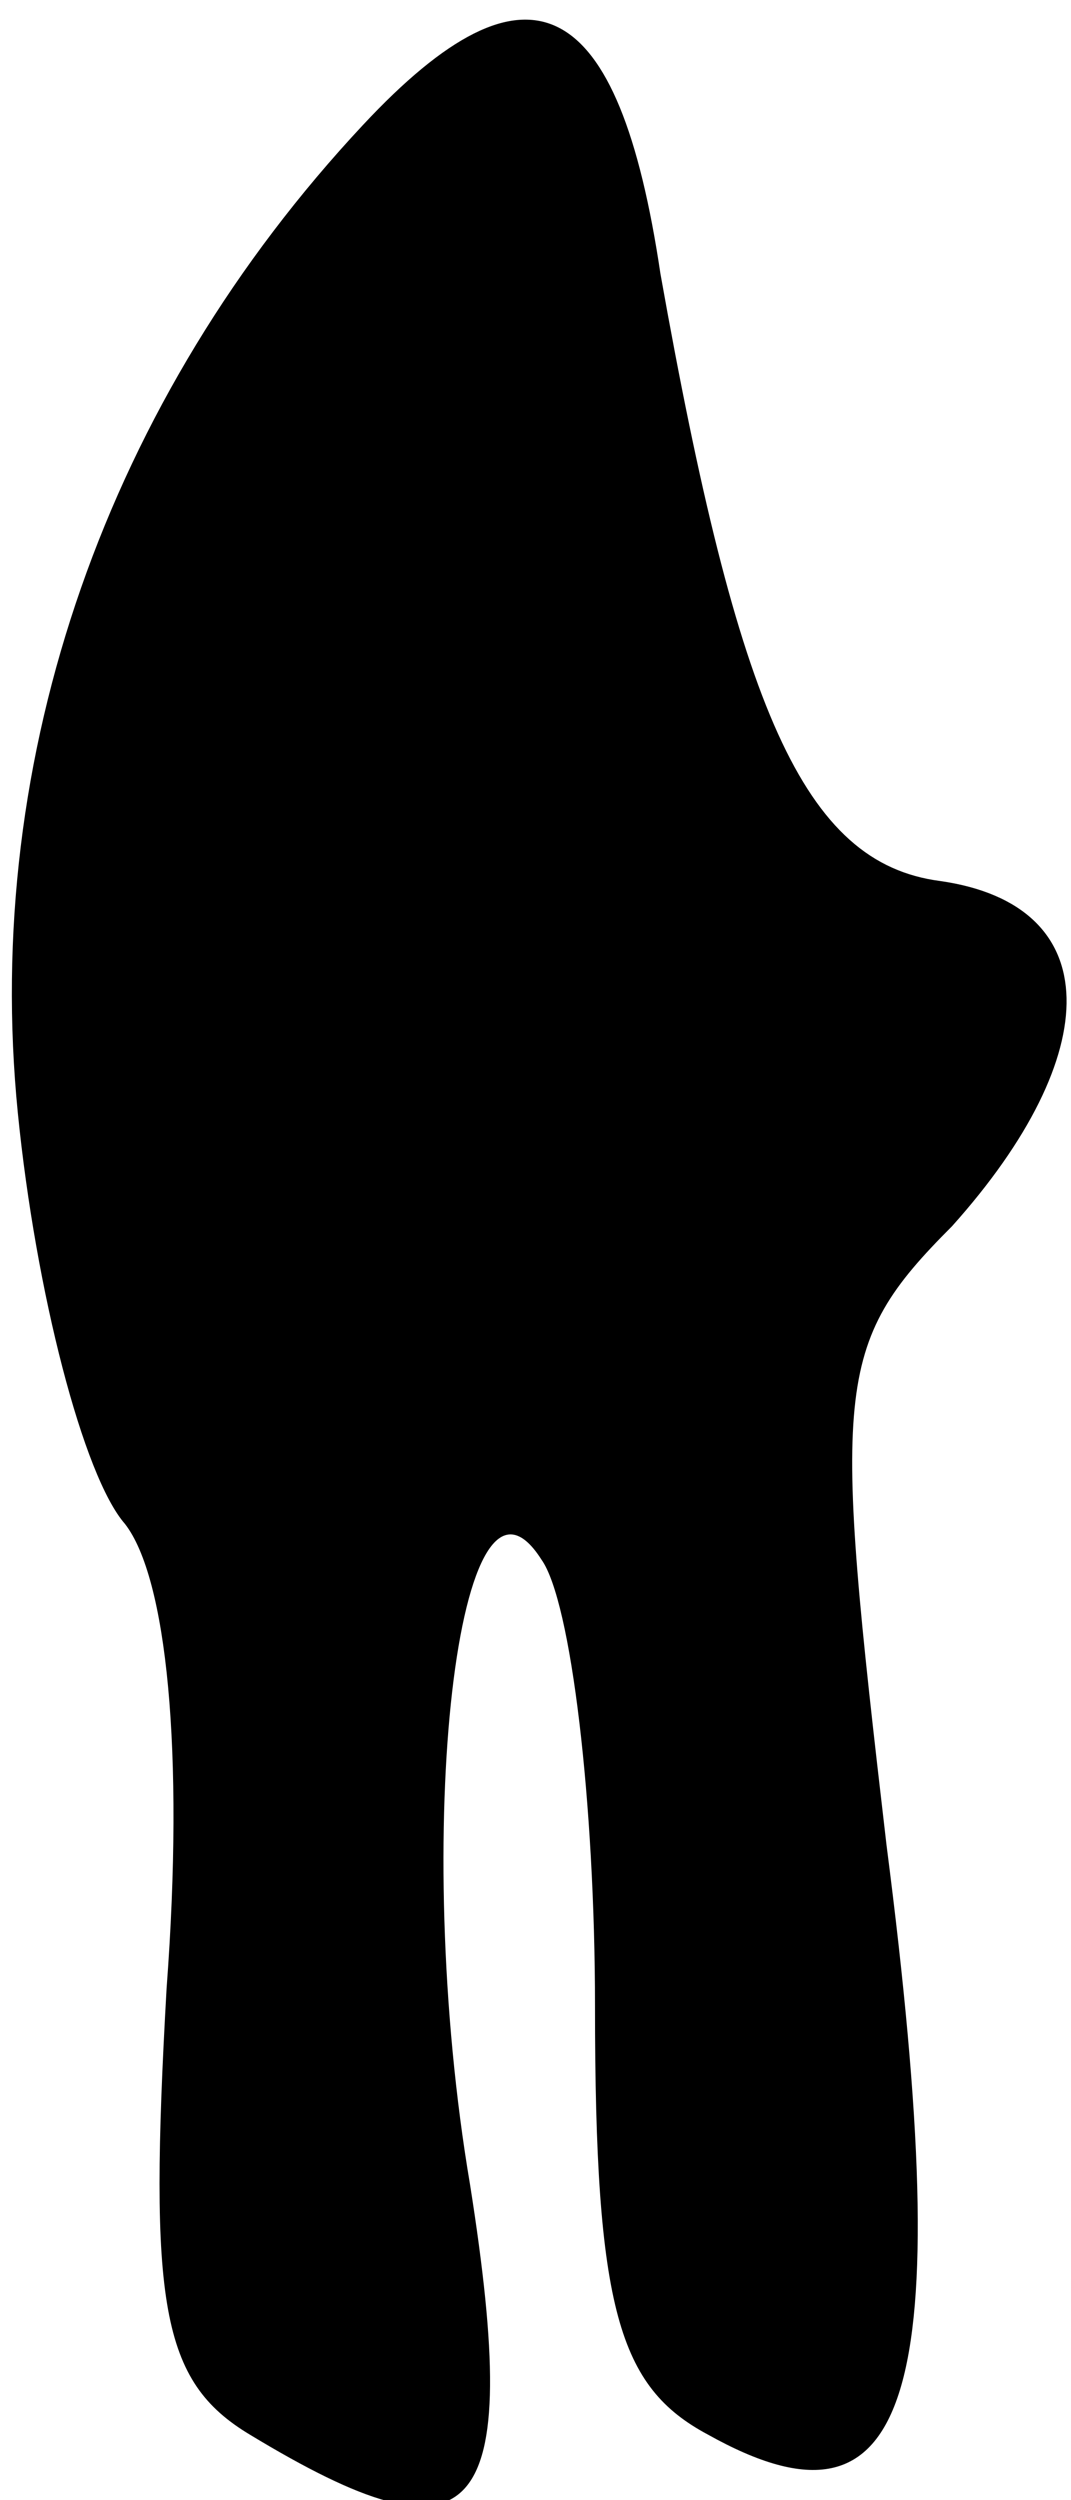 <?xml version="1.0" standalone="no"?>
<!DOCTYPE svg PUBLIC "-//W3C//DTD SVG 20010904//EN"
 "http://www.w3.org/TR/2001/REC-SVG-20010904/DTD/svg10.dtd">
<svg version="1.0" xmlns="http://www.w3.org/2000/svg"
 width="18pt" height="42pt" viewBox="0 0 18 42"
 preserveAspectRatio="xMidYMid meet">
<g transform="translate(0,42) scale(0.1,-0.1)"
fill="#000000" stroke="none">
<path fill="#000000" stroke="none" d="M61 399 c-43 -46 -64 -106 -58 -166 3
-30 11 -61 18 -69 7 -9 10 -38 7 -78 -3 -53 -1 -66 14 -75 38 -23 46 -15 37
42 -10 59 -2 127 12 105 5 -7 9 -41 9 -75 0 -51 4 -64 19 -72 34 -19 42 6 30
99 -9 77 -9 84 11 104 26 29 26 54 -2 58 -23 3 -34 29 -47 102 -7 47 -22 55
-50 25z"/>
</g>
</svg>
